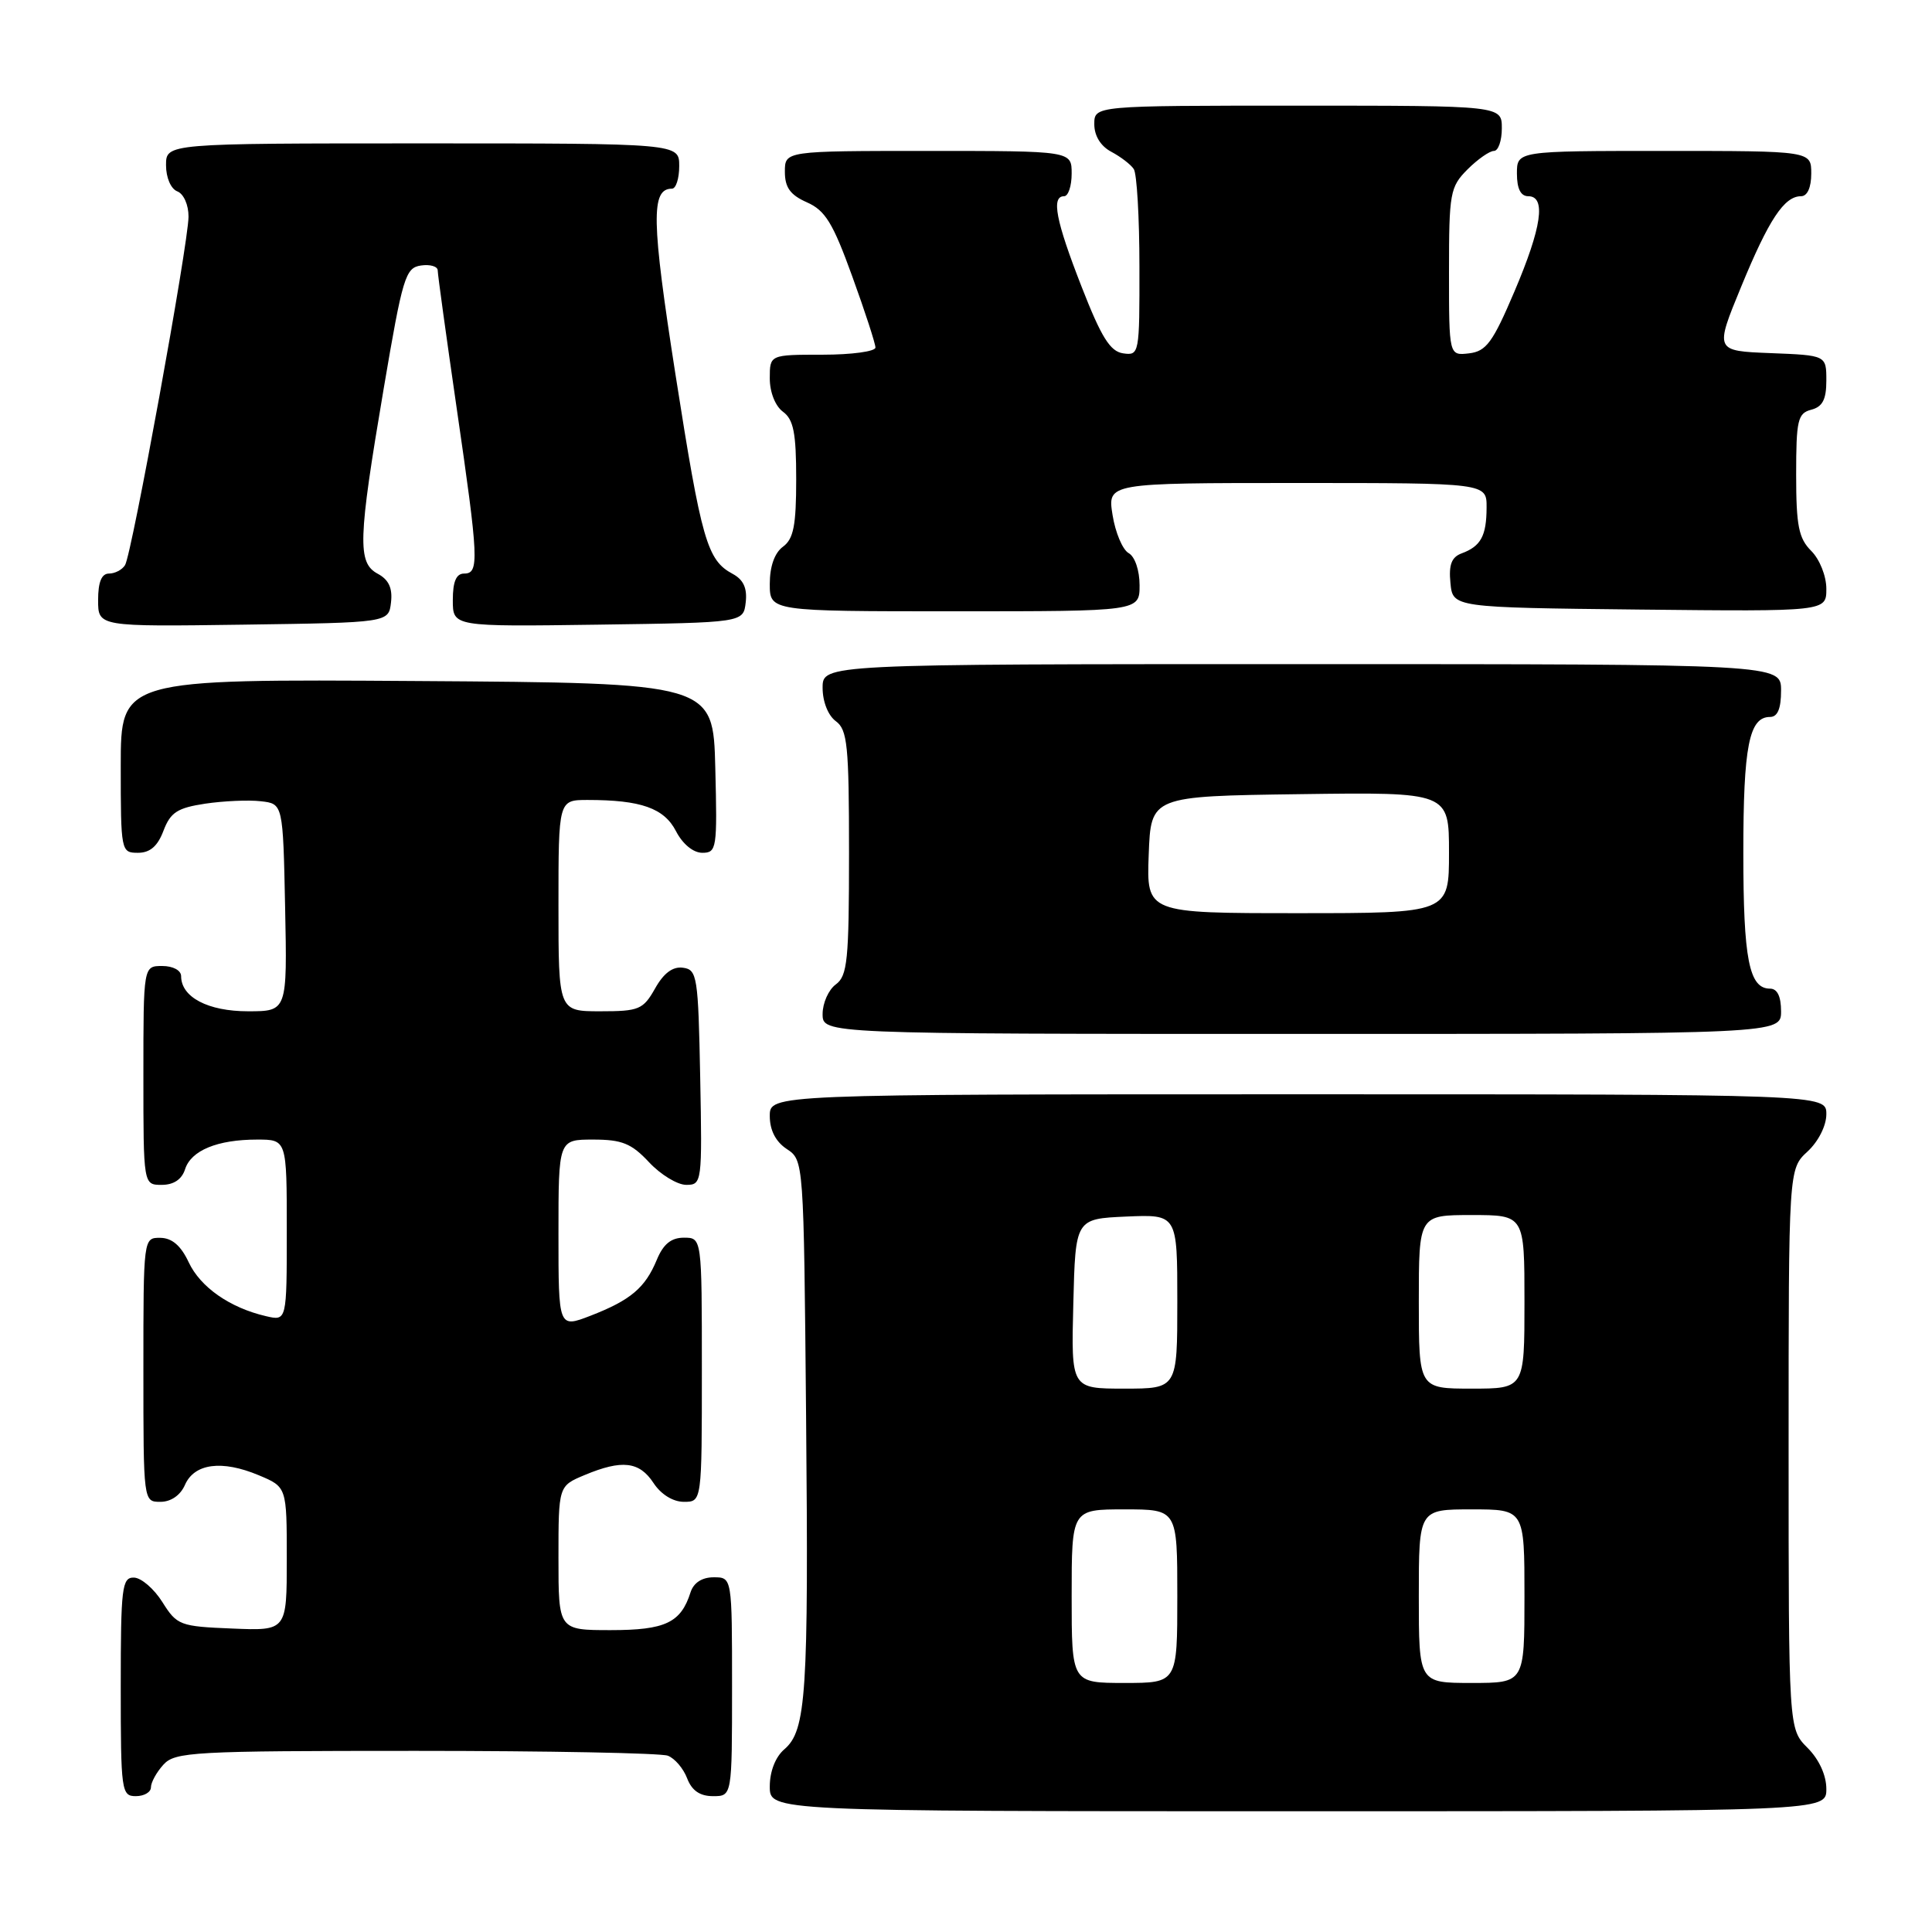 <?xml version="1.0" encoding="UTF-8" standalone="no"?>
<!DOCTYPE svg PUBLIC "-//W3C//DTD SVG 1.1//EN" "http://www.w3.org/Graphics/SVG/1.1/DTD/svg11.dtd" >
<svg xmlns="http://www.w3.org/2000/svg" xmlns:xlink="http://www.w3.org/1999/xlink" version="1.1" viewBox="0 0 256 256">
 <g >
 <path fill="currentColor"
d=" M 242.00 237.05 C 242.00 235.23 241.04 233.13 239.50 231.59 C 237.00 229.09 237.00 229.09 237.00 192.00 C 237.00 154.90 237.00 154.90 239.50 152.59 C 240.95 151.25 242.00 149.16 242.00 147.64 C 242.00 145.00 242.00 145.00 172.00 145.00 C 102.00 145.00 102.00 145.00 102.00 147.88 C 102.00 149.75 102.78 151.28 104.25 152.25 C 106.50 153.74 106.50 153.76 106.81 187.62 C 107.15 224.45 106.84 229.30 103.93 231.79 C 102.75 232.80 102.00 234.72 102.00 236.72 C 102.00 240.00 102.00 240.00 172.00 240.00 C 242.00 240.00 242.00 240.00 242.00 237.05 Z  M 20.00 236.83 C 20.00 236.18 20.74 234.83 21.65 233.83 C 23.19 232.13 25.57 232.00 55.07 232.00 C 72.54 232.00 87.58 232.29 88.49 232.64 C 89.41 232.99 90.56 234.34 91.05 235.64 C 91.67 237.26 92.74 238.00 94.48 238.00 C 97.00 238.00 97.00 238.00 97.00 223.50 C 97.00 209.00 97.00 209.00 94.57 209.00 C 93.02 209.00 91.91 209.72 91.50 210.99 C 90.22 215.02 88.16 216.00 80.93 216.00 C 74.00 216.00 74.00 216.00 74.00 206.45 C 74.00 196.90 74.00 196.90 77.47 195.45 C 82.42 193.38 84.72 193.65 86.59 196.50 C 87.58 198.01 89.17 199.00 90.62 199.00 C 93.00 199.00 93.00 199.00 93.00 181.50 C 93.00 164.00 93.00 164.00 90.62 164.00 C 88.93 164.00 87.89 164.85 87.03 166.93 C 85.49 170.65 83.56 172.28 78.25 174.34 C 74.00 175.98 74.00 175.98 74.00 163.49 C 74.00 151.00 74.00 151.00 78.60 151.00 C 82.42 151.00 83.67 151.51 86.00 154.00 C 87.54 155.65 89.76 157.00 90.93 157.00 C 93.01 157.00 93.05 156.70 92.78 142.75 C 92.52 129.37 92.38 128.48 90.50 128.23 C 89.15 128.04 87.94 128.94 86.80 130.98 C 85.22 133.77 84.68 134.00 79.55 134.00 C 74.00 134.00 74.00 134.00 74.00 120.00 C 74.00 106.00 74.00 106.00 77.87 106.00 C 84.93 106.00 87.99 107.08 89.57 110.13 C 90.45 111.84 91.86 113.00 93.06 113.00 C 94.97 113.00 95.05 112.44 94.78 101.75 C 94.50 90.50 94.50 90.50 55.25 90.24 C 16.00 89.98 16.00 89.98 16.00 101.49 C 16.00 112.81 16.04 113.00 18.28 113.00 C 19.88 113.00 20.89 112.13 21.66 110.08 C 22.59 107.64 23.50 107.05 27.19 106.49 C 29.63 106.13 32.94 105.98 34.56 106.17 C 37.50 106.50 37.50 106.50 37.78 120.25 C 38.06 134.00 38.06 134.00 32.86 134.00 C 27.56 134.00 24.00 132.13 24.00 129.35 C 24.00 128.58 22.93 128.00 21.50 128.00 C 19.00 128.00 19.00 128.00 19.00 142.50 C 19.00 157.00 19.00 157.00 21.43 157.00 C 23.01 157.00 24.09 156.28 24.52 154.94 C 25.31 152.44 28.80 151.00 34.07 151.00 C 38.00 151.00 38.00 151.00 38.00 163.02 C 38.00 175.04 38.00 175.04 35.25 174.40 C 30.46 173.29 26.55 170.56 25.00 167.25 C 23.97 165.05 22.79 164.04 21.25 164.02 C 19.00 164.00 19.00 164.01 19.00 181.50 C 19.00 199.00 19.00 199.00 21.26 199.00 C 22.65 199.00 23.91 198.13 24.51 196.75 C 25.76 193.91 29.40 193.43 34.27 195.47 C 38.00 197.03 38.00 197.03 38.00 206.56 C 38.00 216.09 38.00 216.09 30.77 215.79 C 23.84 215.51 23.45 215.36 21.52 212.29 C 20.41 210.52 18.71 209.06 17.75 209.04 C 16.16 209.00 16.00 210.34 16.00 223.50 C 16.00 237.33 16.09 238.00 18.00 238.00 C 19.10 238.00 20.00 237.47 20.00 236.83 Z  M 236.00 134.00 C 236.00 132.03 235.50 131.00 234.54 131.00 C 231.76 131.00 231.00 127.12 231.00 113.00 C 231.00 98.88 231.76 95.00 234.54 95.00 C 235.54 95.00 236.00 93.91 236.00 91.50 C 236.00 88.00 236.00 88.00 172.50 88.00 C 109.00 88.00 109.00 88.00 109.00 91.14 C 109.00 92.98 109.73 94.81 110.75 95.56 C 112.29 96.69 112.50 98.76 112.50 113.00 C 112.50 127.24 112.29 129.31 110.75 130.44 C 109.79 131.14 109.00 132.91 109.00 134.36 C 109.00 137.00 109.00 137.00 172.50 137.00 C 236.00 137.00 236.00 137.00 236.00 134.00 Z  M 51.81 79.82 C 52.03 77.93 51.51 76.81 50.06 76.03 C 47.34 74.58 47.44 71.55 50.84 51.50 C 53.35 36.70 53.72 35.48 55.78 35.18 C 57.00 35.00 58.00 35.30 58.00 35.84 C 58.00 36.37 59.13 44.55 60.50 54.00 C 63.44 74.19 63.52 76.00 61.50 76.00 C 60.45 76.00 60.00 77.06 60.00 79.52 C 60.00 83.04 60.00 83.04 79.25 82.77 C 98.50 82.50 98.50 82.50 98.81 79.82 C 99.03 77.94 98.51 76.81 97.08 76.04 C 93.70 74.23 92.96 71.66 89.51 49.66 C 86.31 29.19 86.23 25.00 89.04 25.00 C 89.57 25.00 90.00 23.65 90.00 22.00 C 90.00 19.00 90.00 19.00 56.00 19.00 C 22.00 19.00 22.00 19.00 22.00 21.89 C 22.00 23.54 22.64 25.03 23.50 25.36 C 24.34 25.69 24.99 27.15 24.98 28.72 C 24.95 32.36 17.47 73.42 16.57 74.88 C 16.19 75.50 15.23 76.00 14.44 76.00 C 13.46 76.00 13.00 77.12 13.00 79.52 C 13.00 83.04 13.00 83.04 32.25 82.77 C 51.50 82.50 51.50 82.50 51.81 79.82 Z  M 151.00 77.55 C 151.00 75.58 150.38 73.75 149.55 73.29 C 148.75 72.84 147.79 70.57 147.42 68.24 C 146.74 64.00 146.74 64.00 171.87 64.00 C 197.00 64.00 197.00 64.00 196.98 67.25 C 196.97 71.01 196.22 72.38 193.69 73.32 C 192.34 73.81 191.95 74.83 192.19 77.24 C 192.50 80.50 192.50 80.50 217.25 80.77 C 242.00 81.03 242.00 81.03 242.00 78.02 C 242.00 76.33 241.12 74.12 240.00 73.00 C 238.33 71.33 238.00 69.67 238.00 62.91 C 238.00 55.65 238.21 54.76 240.00 54.29 C 241.50 53.90 242.00 52.93 242.00 50.43 C 242.00 47.08 242.00 47.08 234.61 46.79 C 227.21 46.50 227.21 46.50 230.71 38.00 C 234.38 29.08 236.42 26.00 238.65 26.00 C 239.48 26.00 240.00 24.85 240.00 23.00 C 240.00 20.00 240.00 20.00 220.50 20.00 C 201.00 20.00 201.00 20.00 201.00 23.00 C 201.00 25.00 201.50 26.00 202.50 26.00 C 204.89 26.00 204.30 30.11 200.66 38.65 C 197.80 45.37 196.94 46.55 194.66 46.82 C 192.00 47.13 192.00 47.13 192.00 36.02 C 192.00 25.56 192.14 24.77 194.45 22.45 C 195.80 21.10 197.38 20.00 197.95 20.00 C 198.53 20.00 199.00 18.65 199.00 17.00 C 199.00 14.00 199.00 14.00 172.00 14.00 C 145.00 14.00 145.00 14.00 145.00 16.46 C 145.00 18.00 145.85 19.37 147.25 20.11 C 148.49 20.77 149.83 21.79 150.23 22.40 C 150.64 23.00 150.98 28.82 150.98 35.32 C 151.00 46.90 150.96 47.13 148.82 46.82 C 147.10 46.57 145.93 44.69 143.32 38.00 C 139.89 29.22 139.27 26.00 141.00 26.00 C 141.55 26.00 142.00 24.65 142.00 23.00 C 142.00 20.00 142.00 20.00 123.00 20.00 C 104.00 20.00 104.00 20.00 104.00 22.76 C 104.00 24.84 104.71 25.83 106.92 26.81 C 109.35 27.88 110.37 29.55 112.92 36.60 C 114.62 41.28 116.00 45.53 116.00 46.05 C 116.00 46.57 112.85 47.00 109.00 47.00 C 102.00 47.00 102.00 47.00 102.00 50.14 C 102.00 51.98 102.73 53.81 103.75 54.56 C 105.15 55.59 105.50 57.36 105.50 63.50 C 105.50 69.64 105.15 71.41 103.75 72.44 C 102.64 73.25 102.00 75.05 102.00 77.36 C 102.00 81.00 102.00 81.00 126.50 81.00 C 151.00 81.00 151.00 81.00 151.00 77.55 Z  M 142.00 211.50 C 142.00 200.00 142.00 200.00 149.00 200.00 C 156.00 200.00 156.00 200.00 156.00 211.50 C 156.00 223.00 156.00 223.00 149.00 223.00 C 142.00 223.00 142.00 223.00 142.00 211.50 Z  M 188.00 211.50 C 188.00 200.00 188.00 200.00 195.00 200.00 C 202.00 200.00 202.00 200.00 202.00 211.50 C 202.00 223.00 202.00 223.00 195.00 223.00 C 188.00 223.00 188.00 223.00 188.00 211.50 Z  M 142.22 172.75 C 142.50 161.50 142.50 161.50 149.25 161.20 C 156.00 160.91 156.00 160.91 156.00 172.45 C 156.00 184.00 156.00 184.00 148.97 184.00 C 141.93 184.00 141.93 184.00 142.22 172.75 Z  M 188.00 172.50 C 188.00 161.00 188.00 161.00 195.00 161.00 C 202.00 161.00 202.00 161.00 202.00 172.50 C 202.00 184.00 202.00 184.00 195.00 184.00 C 188.00 184.00 188.00 184.00 188.00 172.50 Z  M 152.21 113.25 C 152.50 105.50 152.50 105.50 172.25 105.23 C 192.00 104.96 192.00 104.96 192.00 112.98 C 192.00 121.00 192.00 121.00 171.96 121.00 C 151.92 121.00 151.92 121.00 152.21 113.25 Z "/>
</g>
</svg>